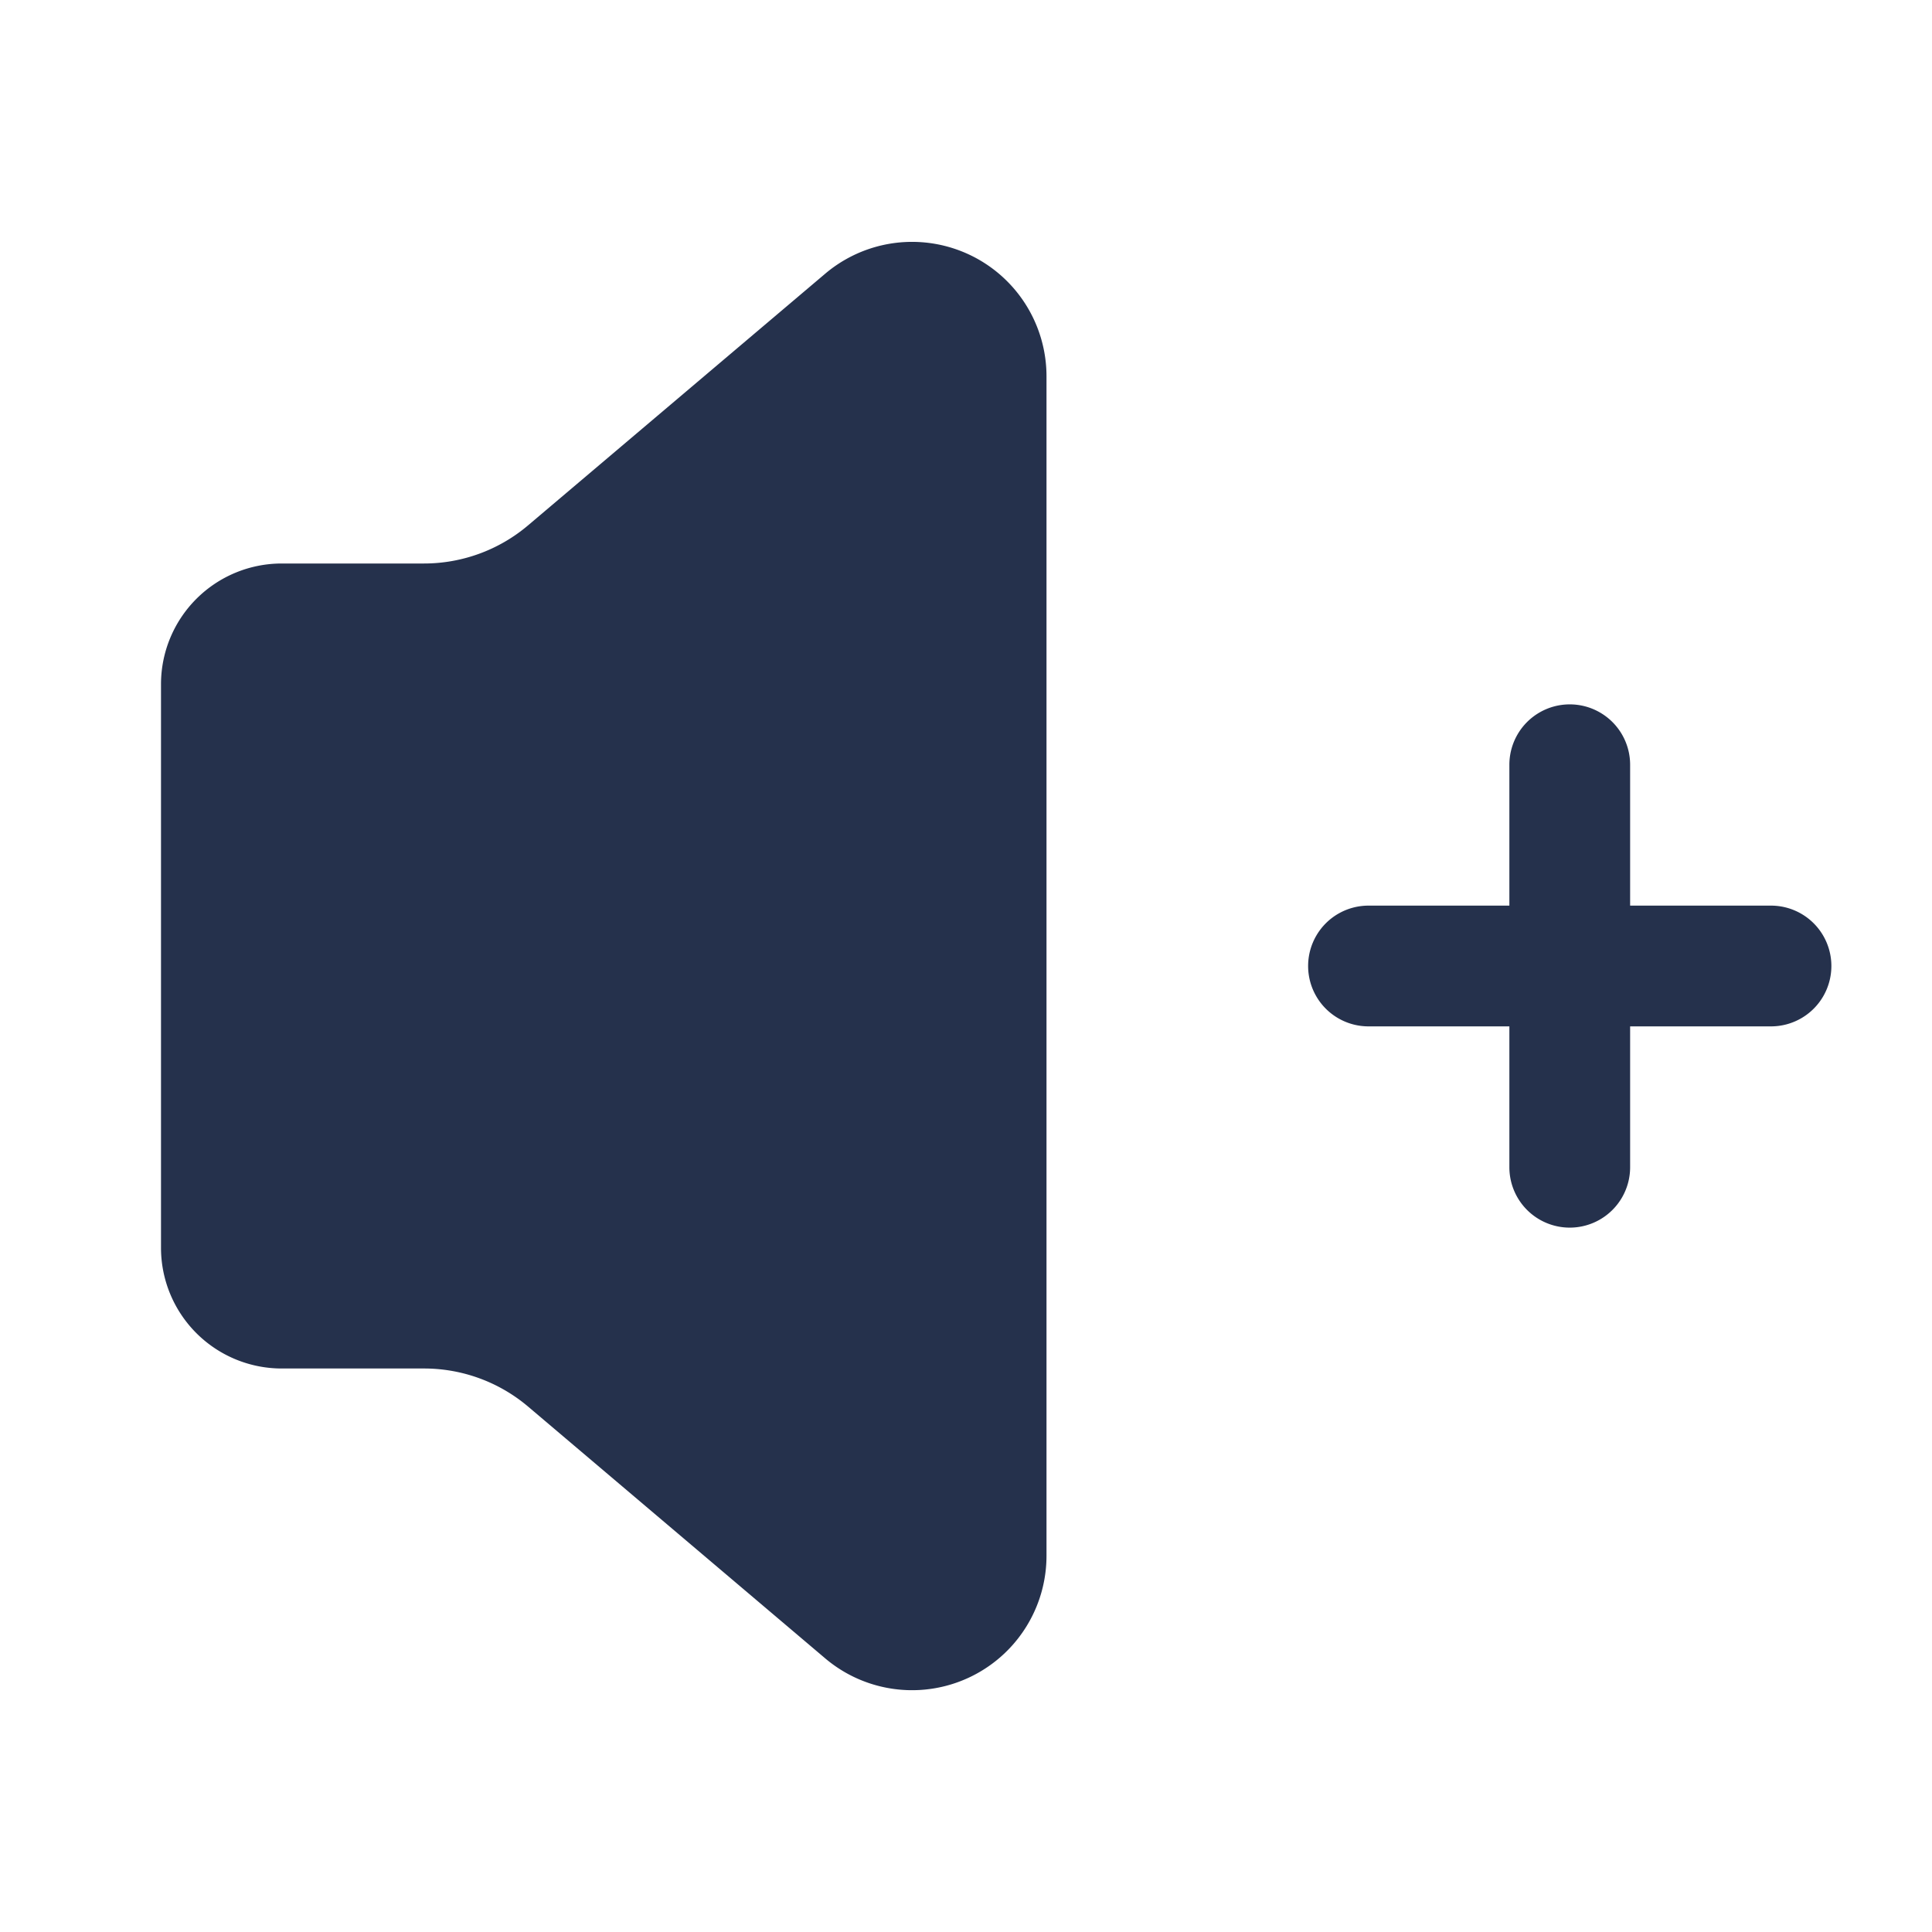 <svg id="Layer" xmlns="http://www.w3.org/2000/svg" viewBox="0 0 24 24"><defs><style>.cls-1{fill:#25314c;}</style></defs><path id="volume-plus" class="cls-1" d="M3.5,7H5.267A2,2,0,0,0,6.56,6.526L10.251,3.4A1.67,1.67,0,0,1,13,4.673V19.327A1.67,1.67,0,0,1,10.25,20.6L6.56,17.473A2,2,0,0,0,5.267,17H3.5A1.5,1.5,0,0,1,2,15.5v-7A1.5,1.5,0,0,1,3.5,7ZM22,11.25H20.25V9.5a.75.75,0,0,0-1.5,0v1.75H17a.75.75,0,0,0,0,1.5h1.75V14.5a.75.75,0,0,0,1.5,0V12.75H22a.75.75,0,0,0,0-1.5Z"/></svg>